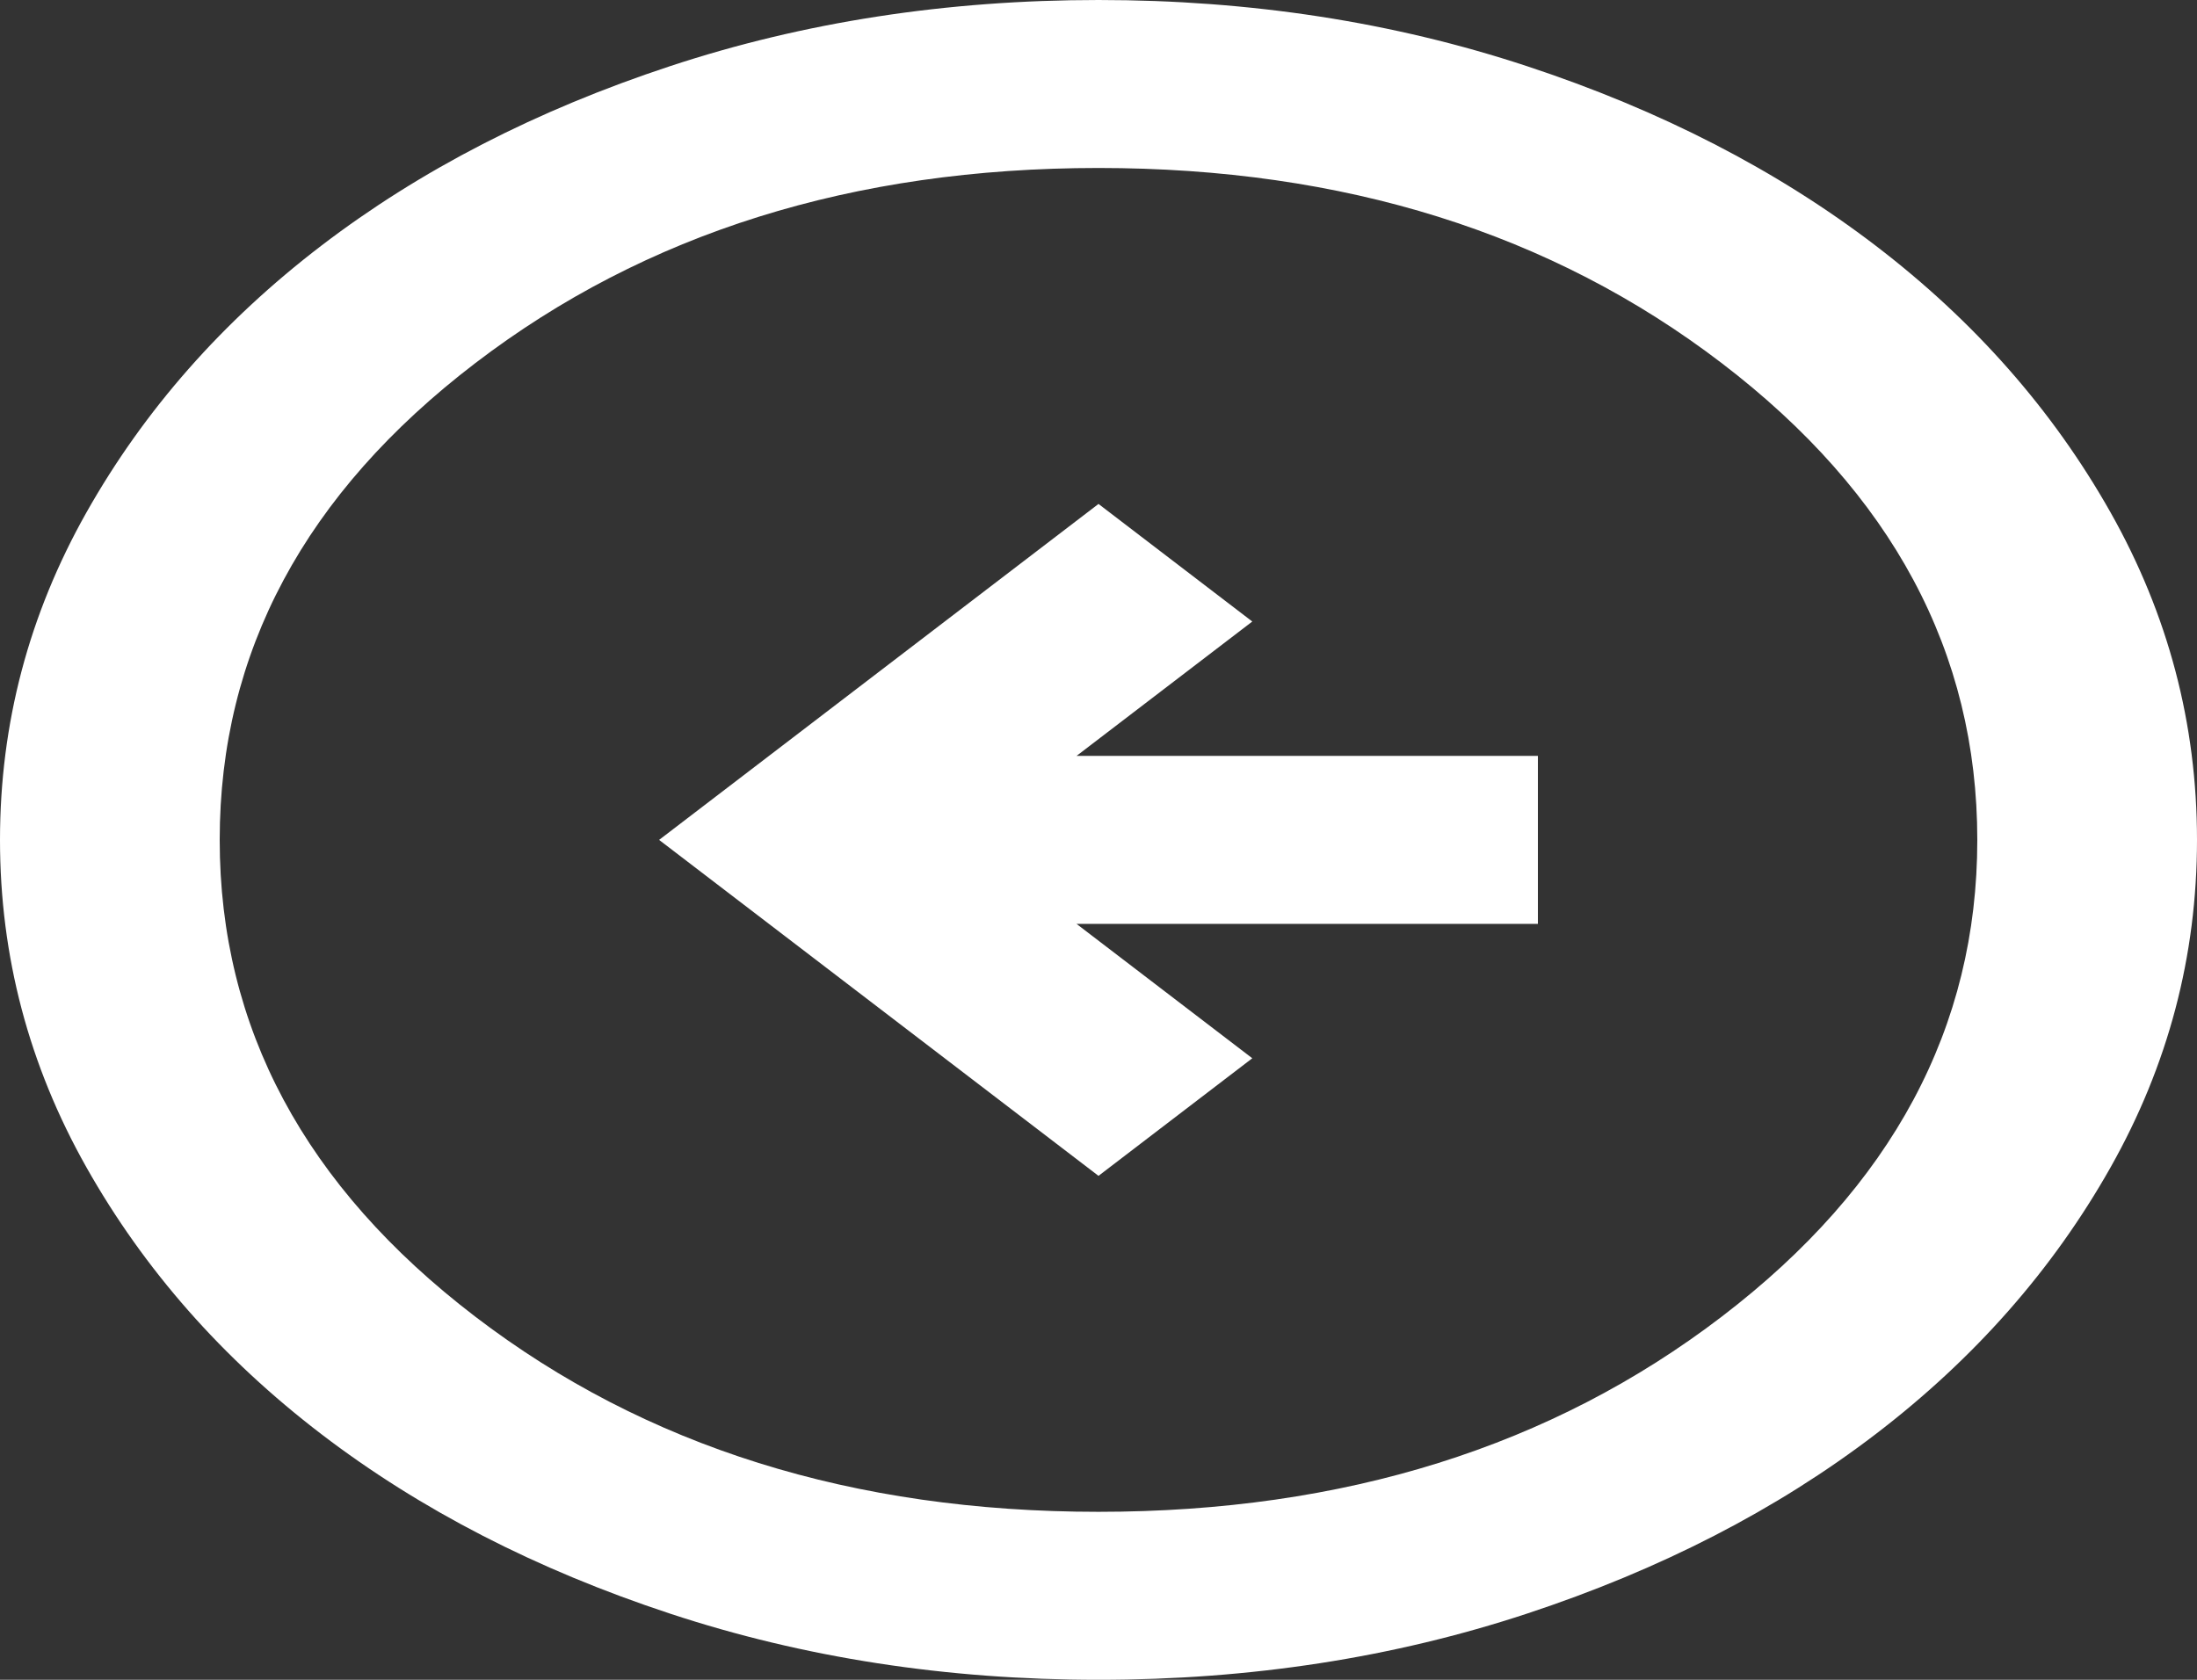 <svg width="51" height="39" viewBox="0 0 51 39" fill="none" xmlns="http://www.w3.org/2000/svg">
<rect x="0" y="0" width="51" height="39" fill="#333333" stroke="none"/>
<path d="M25.5 27.3L29.07 24.57L24.99 21.45H35.7V17.55H24.99L29.07 14.43L25.5 11.7L15.3 19.5L25.5 27.3ZM25.5 39C21.973 39 18.657 38.488 15.555 37.464C12.453 36.441 9.754 35.051 7.459 33.296C5.164 31.541 3.347 29.477 2.008 27.105C0.669 24.733 0 22.198 0 19.5C0 16.802 0.669 14.268 2.008 11.895C3.347 9.523 5.164 7.459 7.459 5.704C9.754 3.949 12.453 2.559 15.555 1.536C18.657 0.512 21.973 0 25.5 0C29.027 0 32.343 0.512 35.445 1.536C38.547 2.559 41.246 3.949 43.541 5.704C45.836 7.459 47.653 9.523 48.992 11.895C50.331 14.268 51 16.802 51 19.5C51 22.198 50.331 24.733 48.992 27.105C47.653 29.477 45.836 31.541 43.541 33.296C41.246 35.051 38.547 36.441 35.445 37.464C32.343 38.488 29.027 39 25.5 39ZM25.5 35.1C31.195 35.1 36.019 33.589 39.971 30.566C43.924 27.544 45.9 23.855 45.9 19.5C45.9 15.145 43.924 11.456 39.971 8.434C36.019 5.411 31.195 3.9 25.5 3.9C19.805 3.9 14.981 5.411 11.029 8.434C7.076 11.456 5.1 15.145 5.1 19.5C5.1 23.855 7.076 27.544 11.029 30.566C14.981 33.589 19.805 35.1 25.5 35.1Z" fill="white"/>
</svg>
